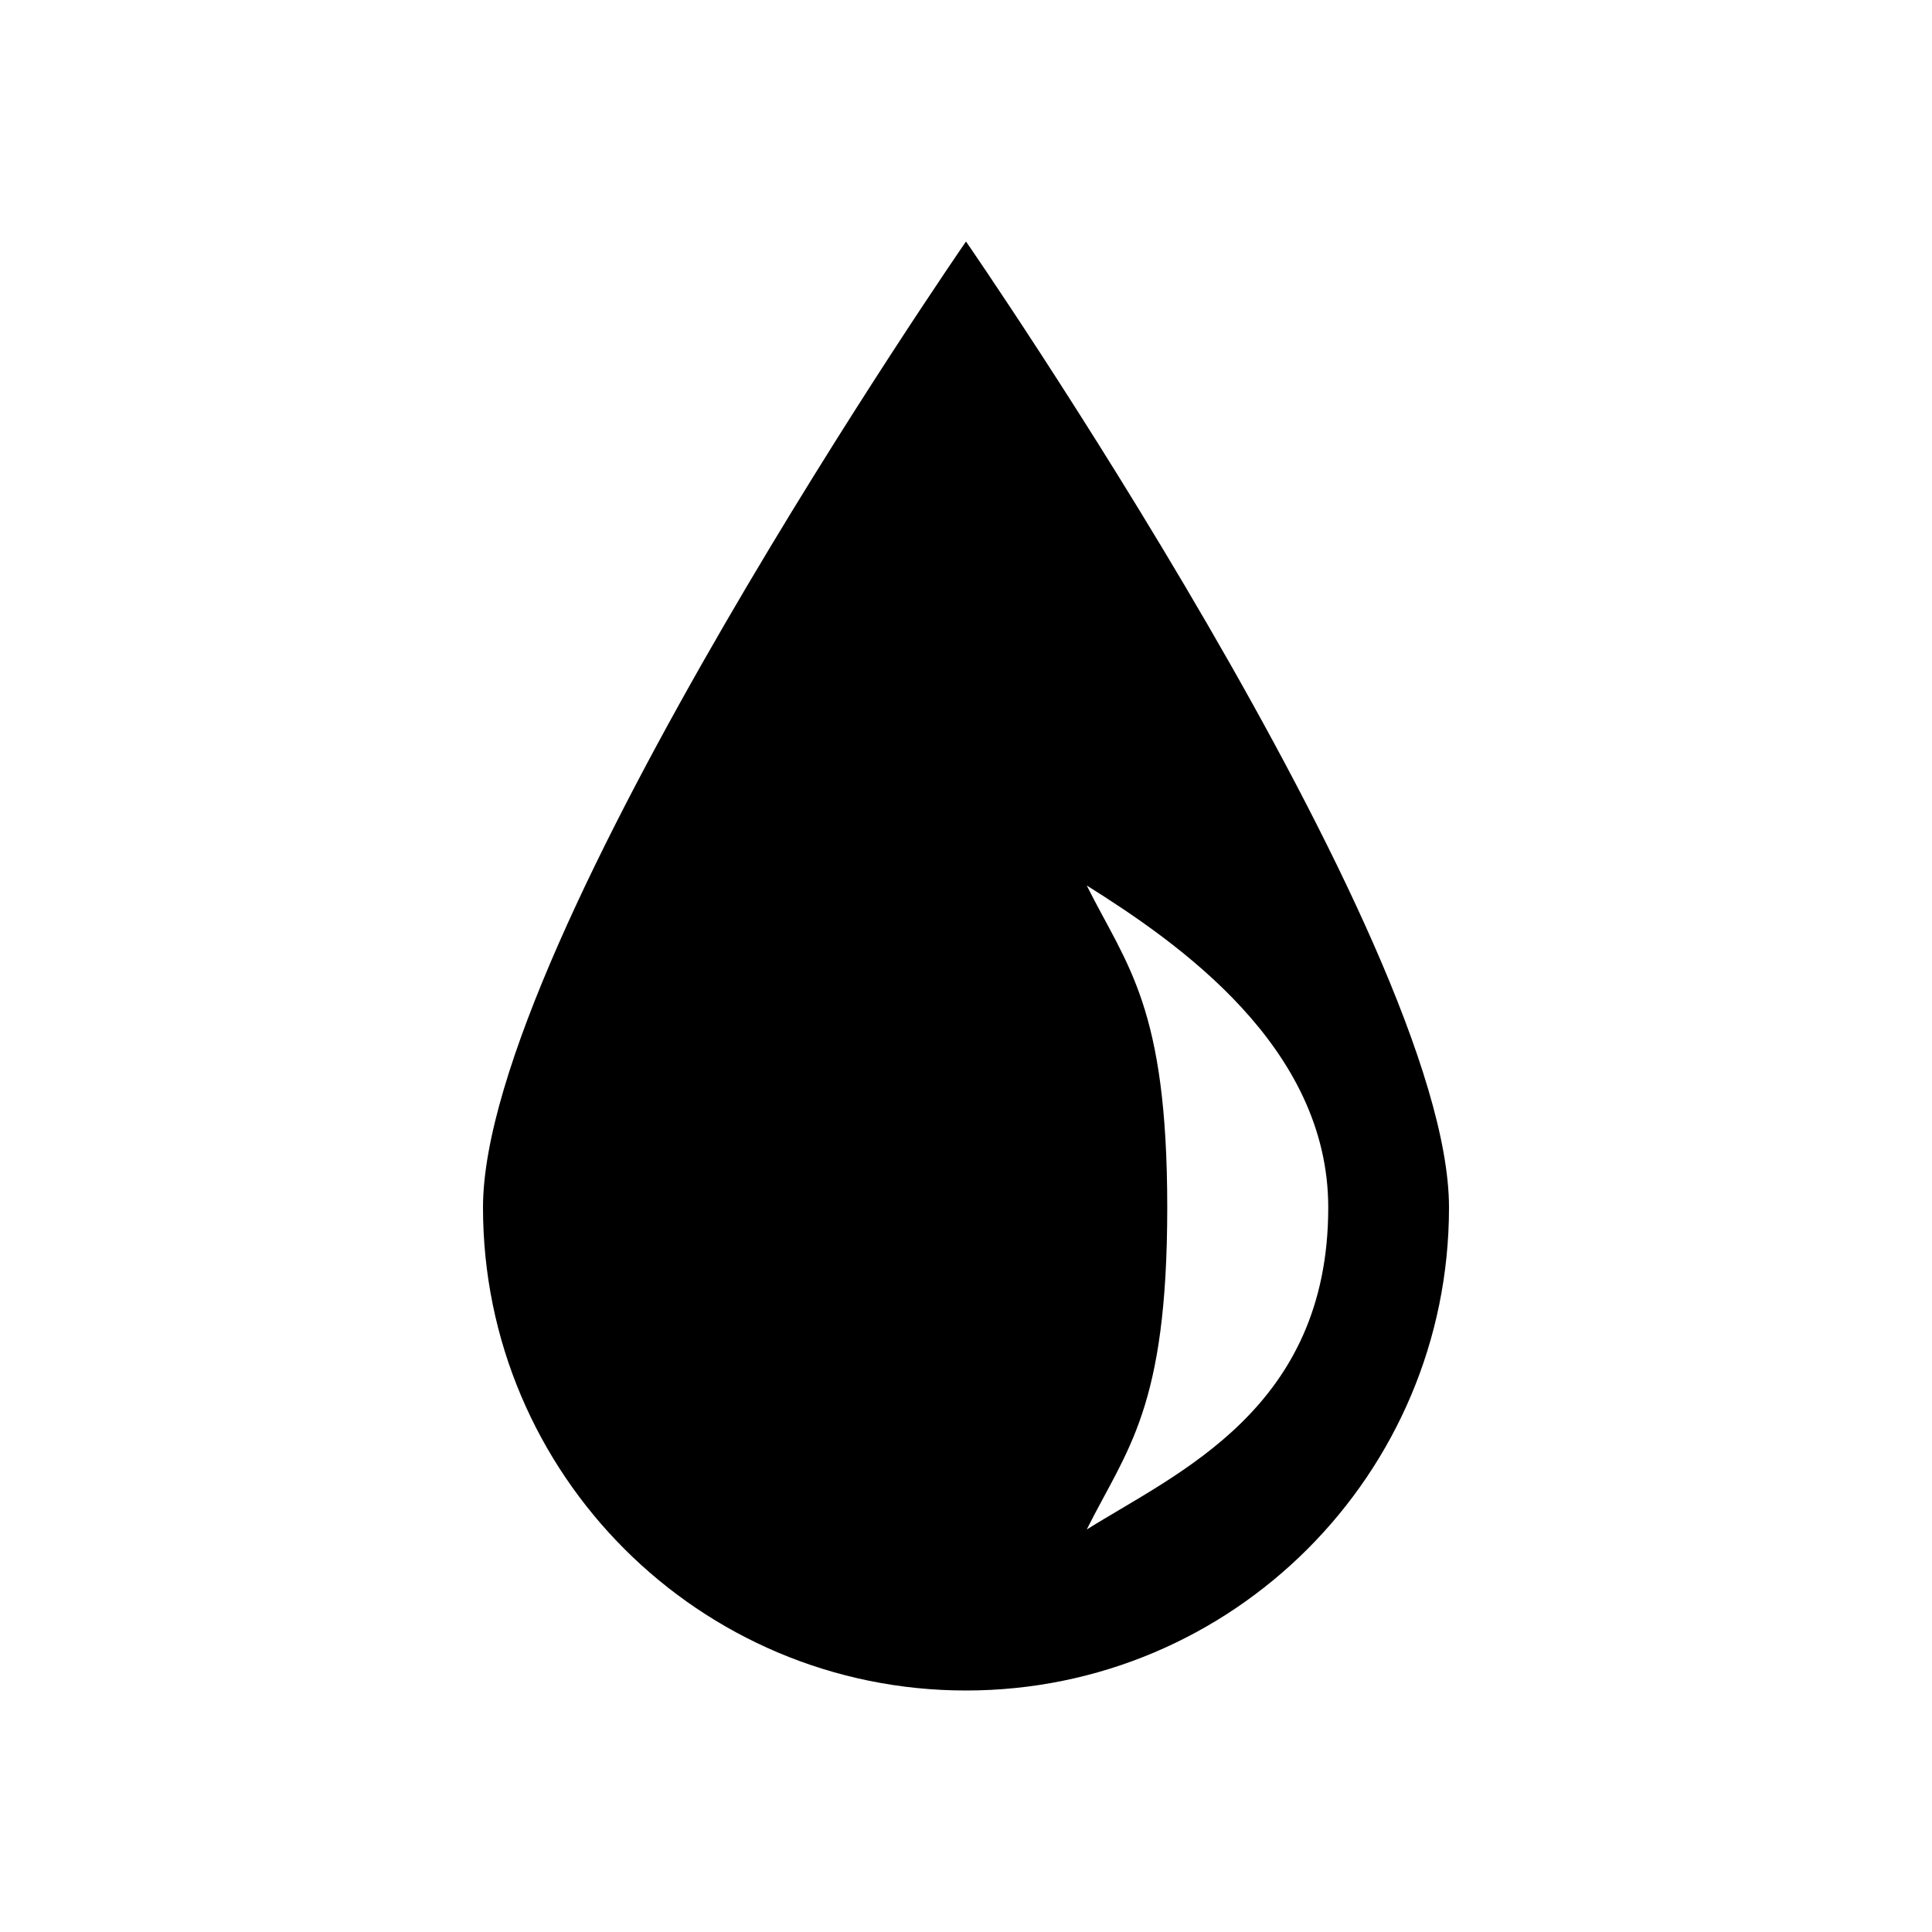 <svg enable-background="new 0 0 48 48" height="48" viewBox="0 0 48 48" width="48" xmlns="http://www.w3.org/2000/svg"><path d="m24 6s-12 17.373-12 24 5.373 12 12 12 12-5.373 12-12-12-24-12-24zm3 32c1-2 2-3 2-8s-1-6-2-8c2.256 1.415 6 4 6 8 0 5-3.744 6.585-6 8z"/></svg>